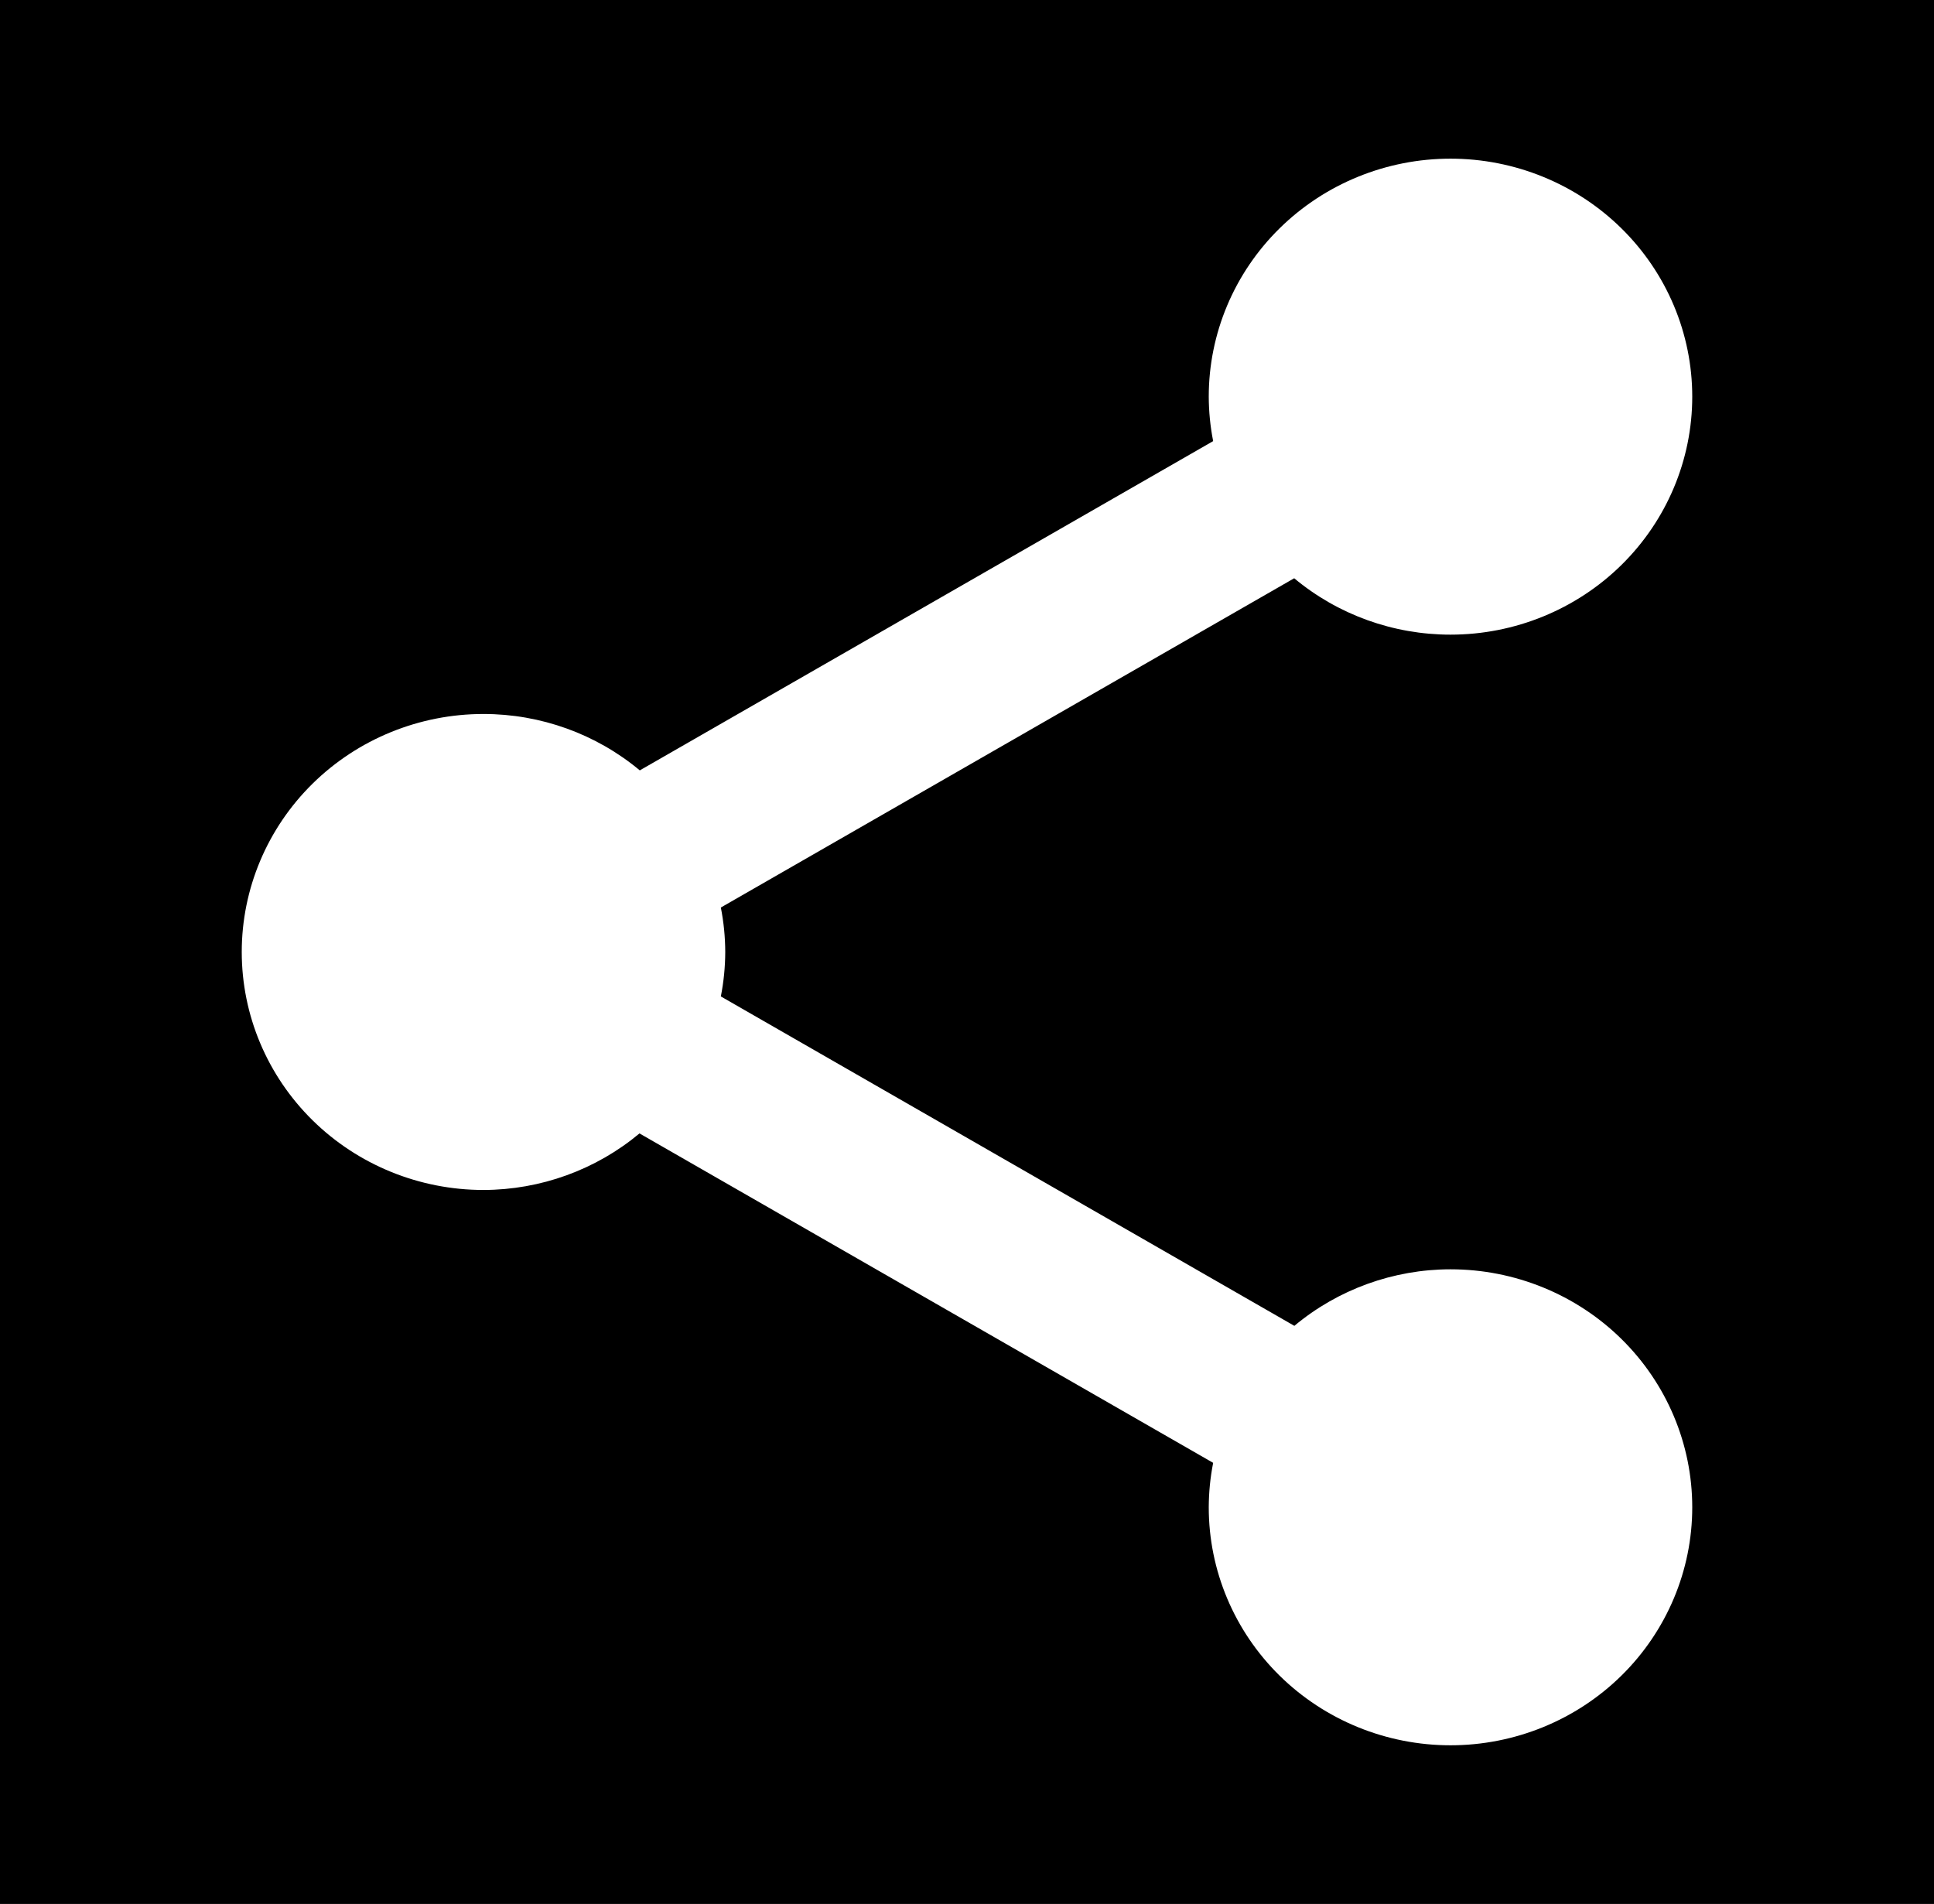 <svg width="64" height="63" viewBox="0 0 64 63" fill="none" xmlns="http://www.w3.org/2000/svg">
<rect width="64" height="63" fill="black"/>
<path d="M48 5.25C45.878 5.25 43.843 6.08 42.343 7.557C40.843 9.033 40 11.036 40 13.125C40.002 13.619 40.05 14.111 40.146 14.596L21.172 25.491C19.727 24.286 17.894 23.625 16 23.625C13.878 23.625 11.843 24.455 10.343 25.931C8.843 27.408 8 29.411 8 31.5C8 33.589 8.843 35.592 10.343 37.069C11.843 38.545 13.878 39.375 16 39.375C17.891 39.371 19.72 38.708 21.162 37.504L40.146 48.404C40.05 48.889 40.002 49.381 40 49.875C40 51.964 40.843 53.967 42.343 55.444C43.843 56.92 45.878 57.75 48 57.75C50.122 57.75 52.157 56.92 53.657 55.444C55.157 53.967 56 51.964 56 49.875C56 47.786 55.157 45.783 53.657 44.306C52.157 42.83 50.122 42 48 42C46.107 42.002 44.276 42.666 42.833 43.871L23.854 32.971C23.95 32.486 23.998 31.994 24 31.5C23.998 31.006 23.95 30.514 23.854 30.029L42.828 19.134C44.273 20.339 46.106 21 48 21C50.122 21 52.157 20.17 53.657 18.694C55.157 17.217 56 15.214 56 13.125C56 11.036 55.157 9.033 53.657 7.557C52.157 6.08 50.122 5.25 48 5.25Z" fill="white"/>
</svg>
